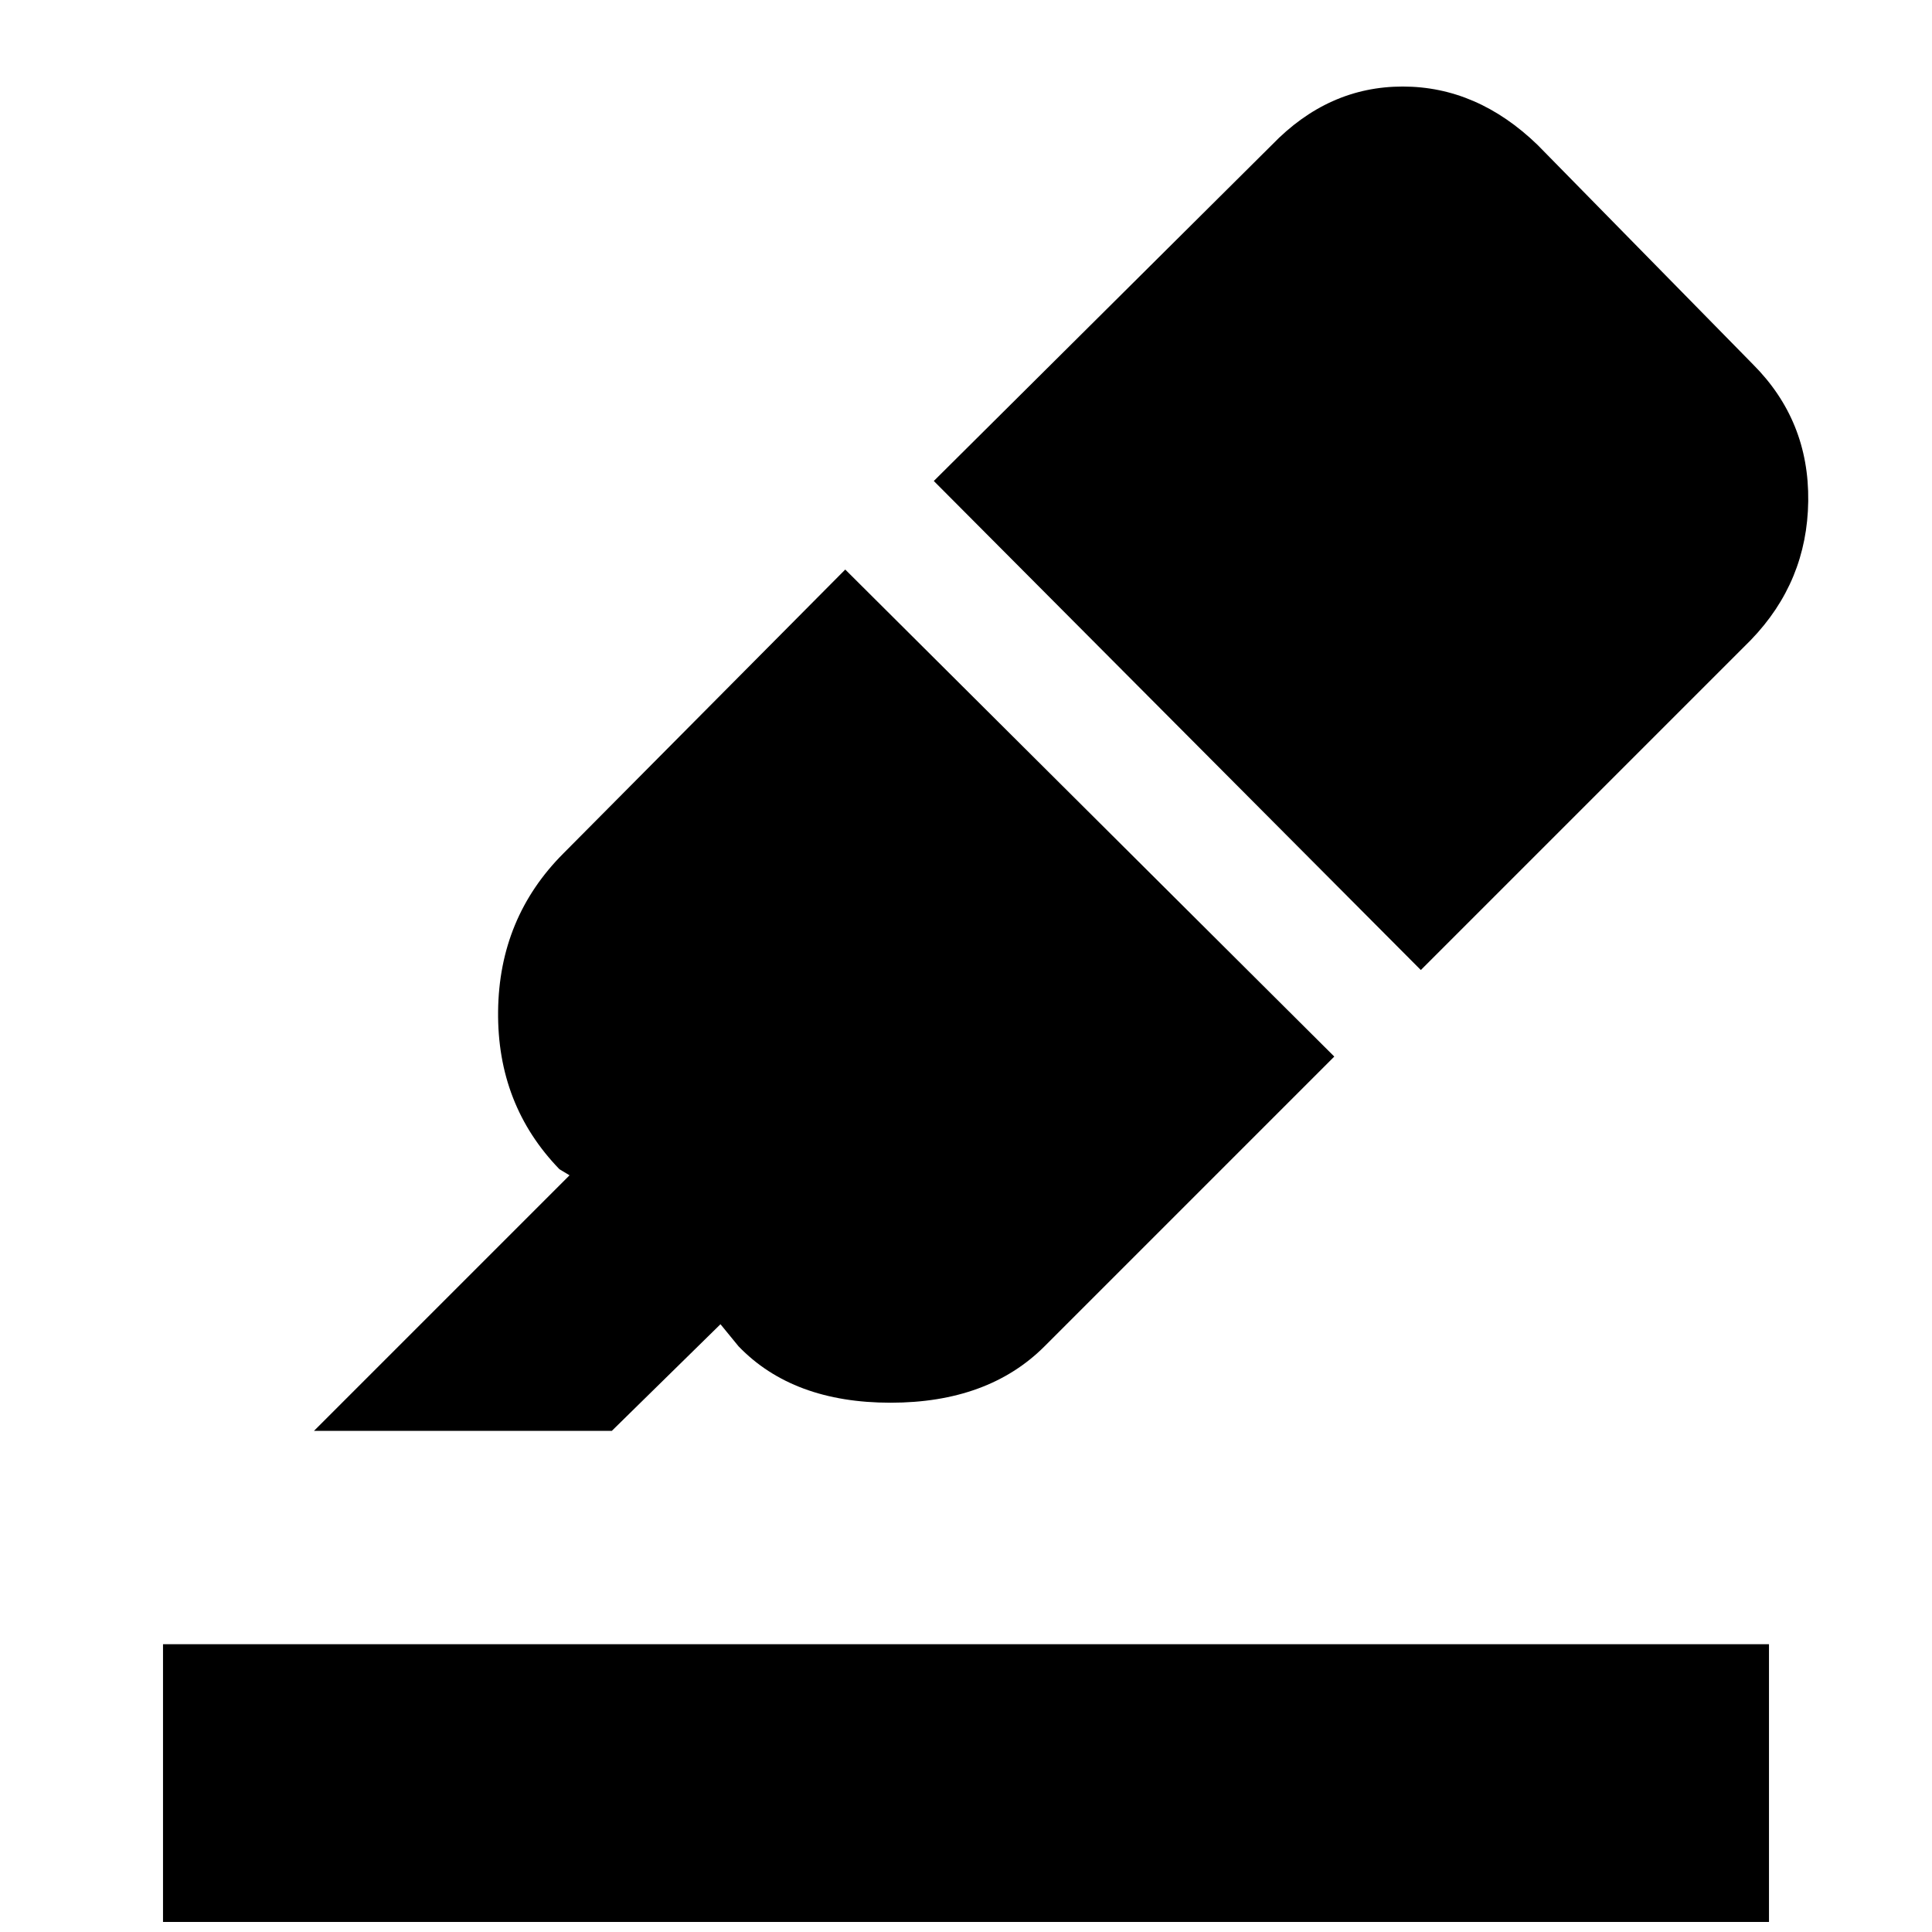 <svg xmlns="http://www.w3.org/2000/svg" height="48" width="48"><path d="M4.05 47.75v-6.9h39.9v6.9Zm3.75-12.2 6.35-6.35-.25-.15q-1.55-1.6-1.525-3.925Q12.4 22.8 14 21.2l7-7.05 12.15 12.1-7.2 7.2q-1.4 1.4-3.825 1.4-2.425 0-3.775-1.4l-.45-.55-2.7 2.65ZM35.3 24.1 23.2 11.95l8.4-8.35q1.4-1.45 3.25-1.45T38.2 3.6l5.35 5.45q1.4 1.4 1.375 3.4-.025 2-1.425 3.45Z"/></svg>